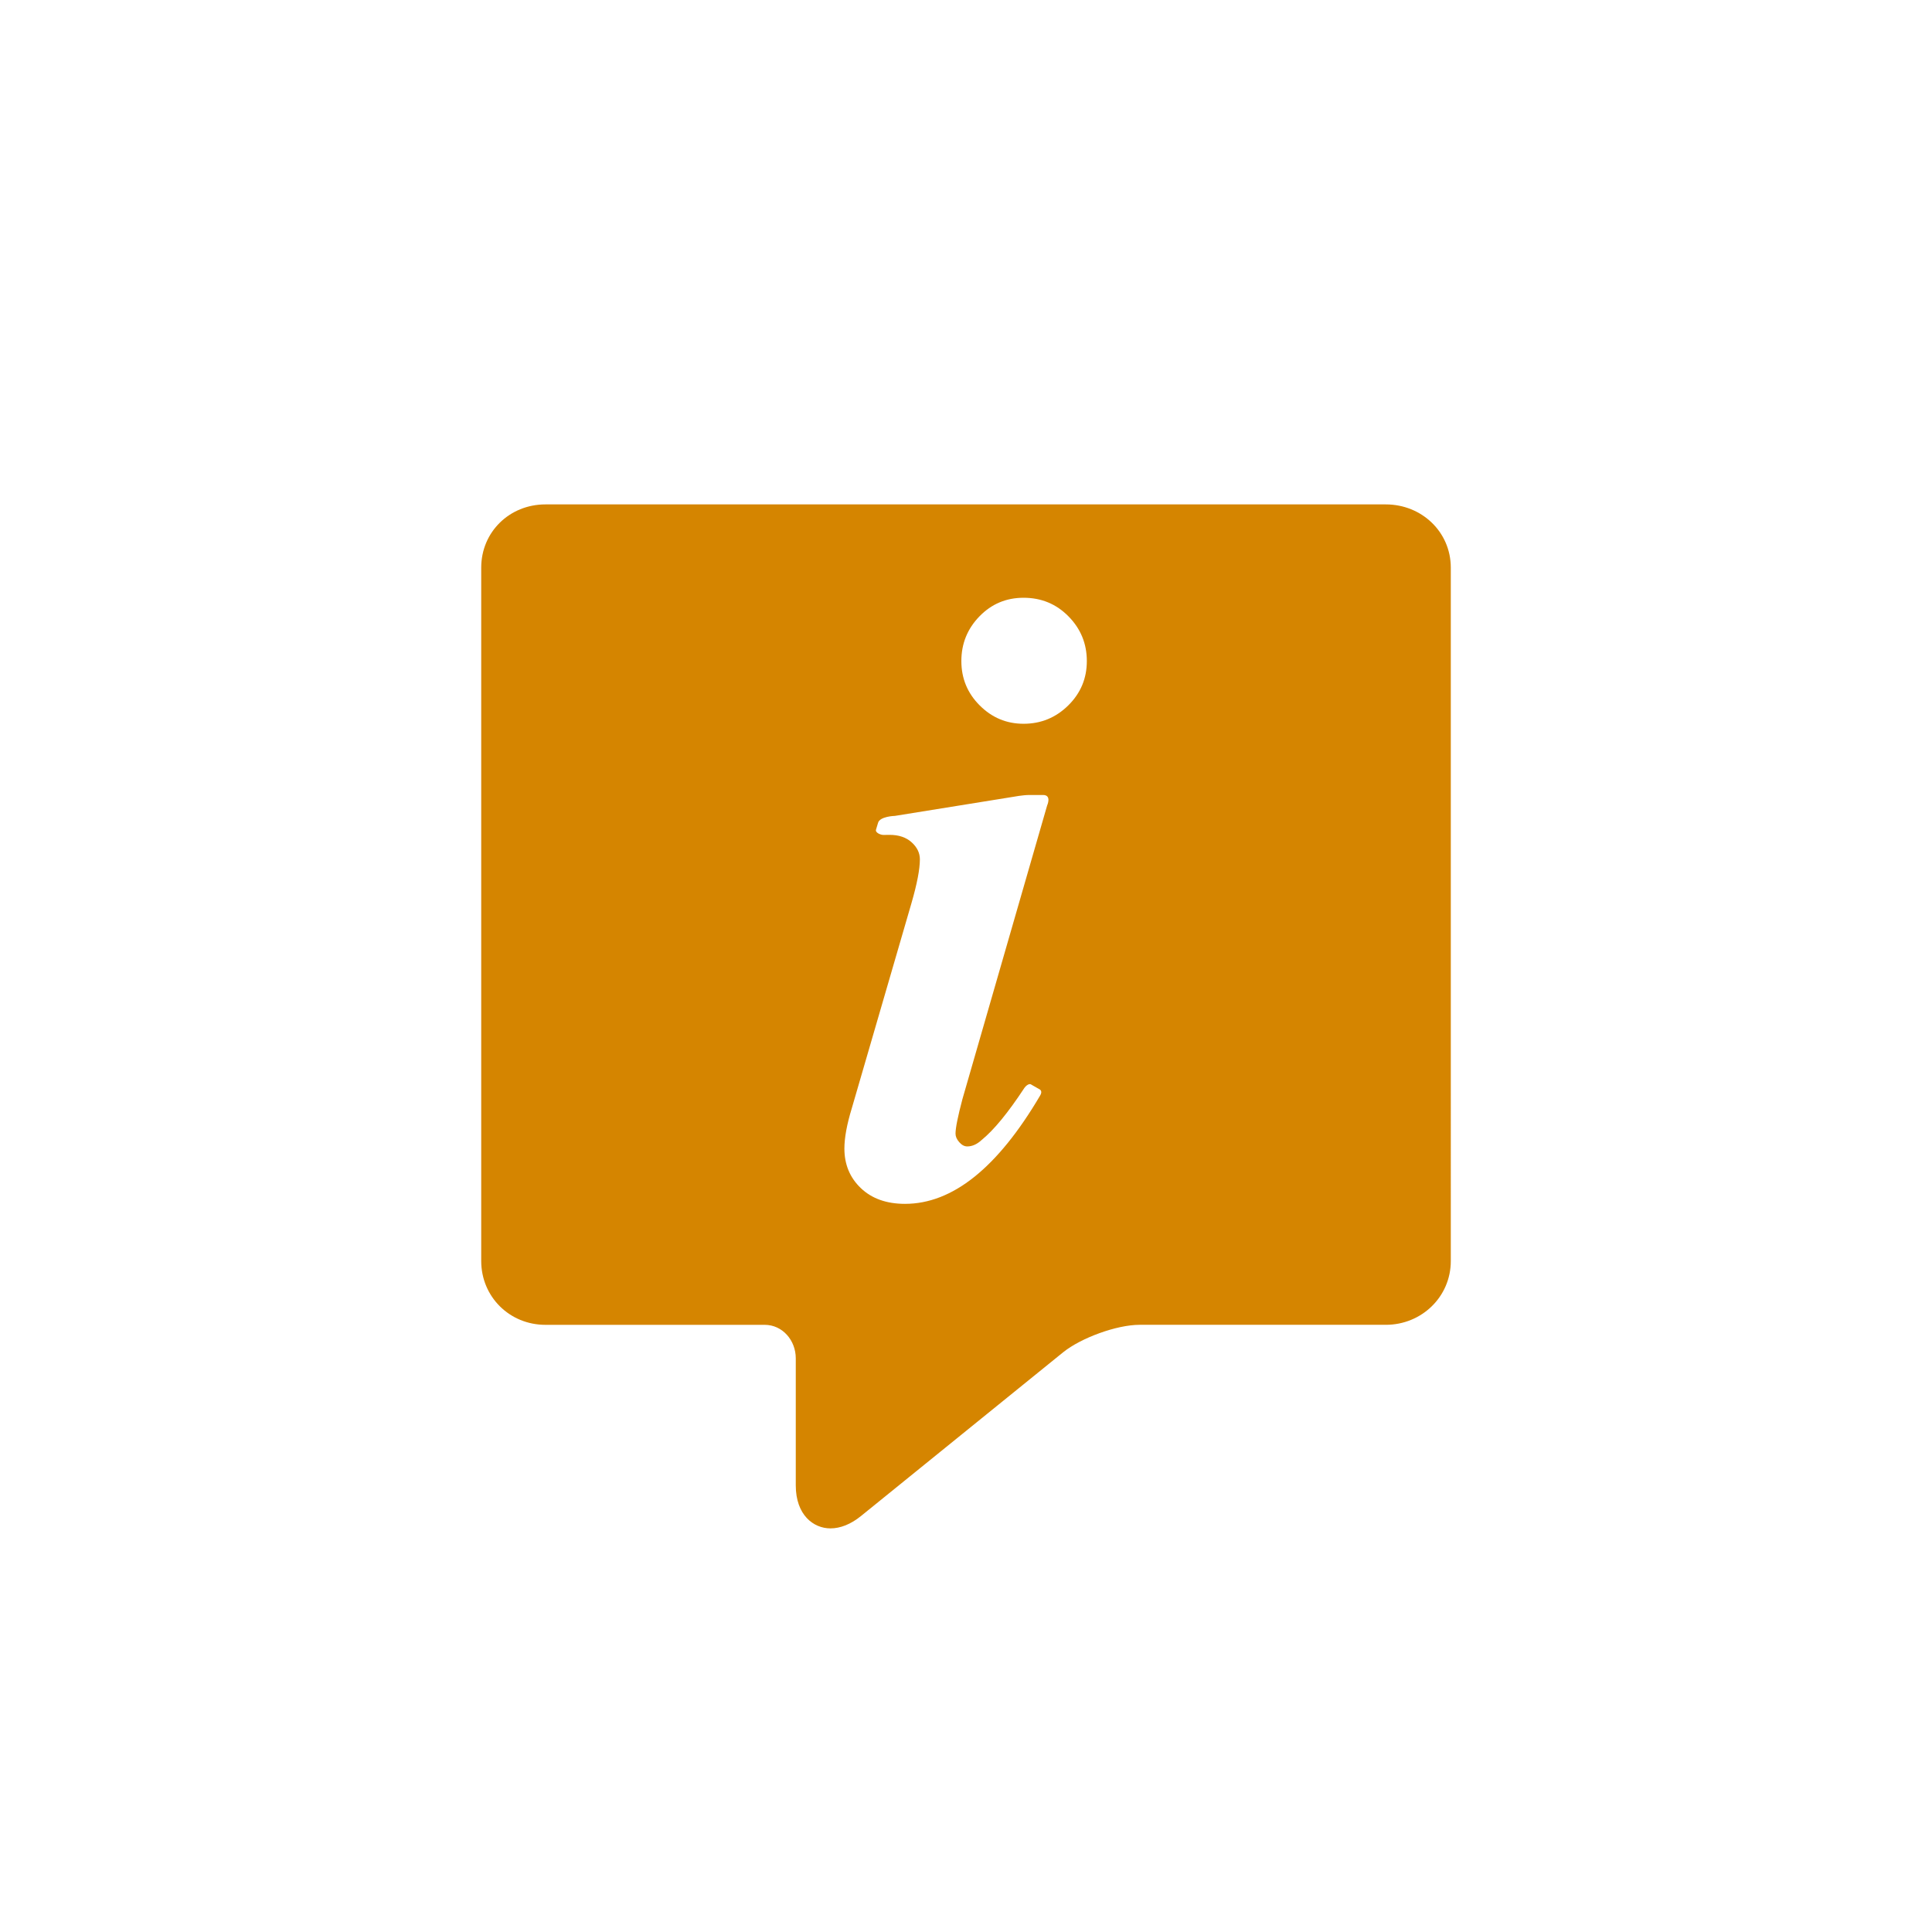 <?xml version="1.0" encoding="utf-8"?>
<!-- Generator: Adobe Illustrator 16.0.0, SVG Export Plug-In . SVG Version: 6.00 Build 0)  -->
<!DOCTYPE svg PUBLIC "-//W3C//DTD SVG 1.1//EN" "http://www.w3.org/Graphics/SVG/1.1/DTD/svg11.dtd">
<svg version="1.1" id="Layer_1" xmlns="http://www.w3.org/2000/svg" xmlns:xlink="http://www.w3.org/1999/xlink" x="0px" y="0px"
	 width="100px" height="100px" viewBox="0 0 100 100" enable-background="new 0 0 100 100" xml:space="preserve">
<path fill="#D58500" d="M71.731,26.108H28.23c-1.852,0-3.322,1.423-3.322,3.273V65.27c0,1.852,1.471,3.303,3.322,3.303h11.35
	c0.926,0,1.609,0.808,1.609,1.732v6.576c0,1.539,0.919,2.228,1.795,2.228c0.514,0,1.057-0.215,1.582-0.641l10.459-8.472
	c0.92-0.744,2.773-1.424,3.957-1.424h12.749c1.851,0,3.362-1.451,3.362-3.303V29.382C75.094,27.531,73.582,26.108,71.731,26.108z
	 M54.2,41.69l-4.385,15.2c-0.238,0.898-0.357,1.495-0.357,1.788c0,0.147,0.063,0.294,0.192,0.44
	c0.129,0.147,0.266,0.221,0.413,0.221c0.257,0,0.504-0.11,0.743-0.33c0.635-0.516,1.373-1.415,2.218-2.701
	c0.058-0.088,0.251-0.266,0.362-0.165l0.45,0.257c0.111,0.097,0.042,0.235-0.004,0.314c-2.198,3.731-4.528,5.597-6.989,5.597
	c-0.954,0-1.716-0.271-2.284-0.812s-0.853-1.225-0.853-2.051c0-0.55,0.127-1.247,0.385-2.091l3.082-10.595
	c0.293-1.009,0.44-1.771,0.44-2.284c0-0.33-0.143-0.623-0.427-0.881c-0.285-0.257-0.665-0.385-1.143-0.385
	c-0.096,0-0.198,0.001-0.305,0.004c-0.154,0.005-0.445-0.118-0.396-0.273c0.042-0.131,0.085-0.271,0.104-0.346
	c0.085-0.348,0.875-0.367,0.875-0.367l6.131-0.988c0,0,0.489-0.094,0.837-0.094c0.266,0,0.52,0.002,0.692,0
	C54.453,41.144,54.2,41.69,54.2,41.69z M55.292,36.513c-0.643,0.633-1.413,0.949-2.312,0.949c-0.881,0-1.637-0.316-2.27-0.949
	c-0.634-0.633-0.95-1.398-0.95-2.298c0-0.898,0.312-1.669,0.936-2.312s1.385-0.963,2.284-0.963c0.917,0,1.692,0.32,2.325,0.963
	s0.949,1.413,0.949,2.312C56.255,35.114,55.934,35.88,55.292,36.513z"/>
</svg>
